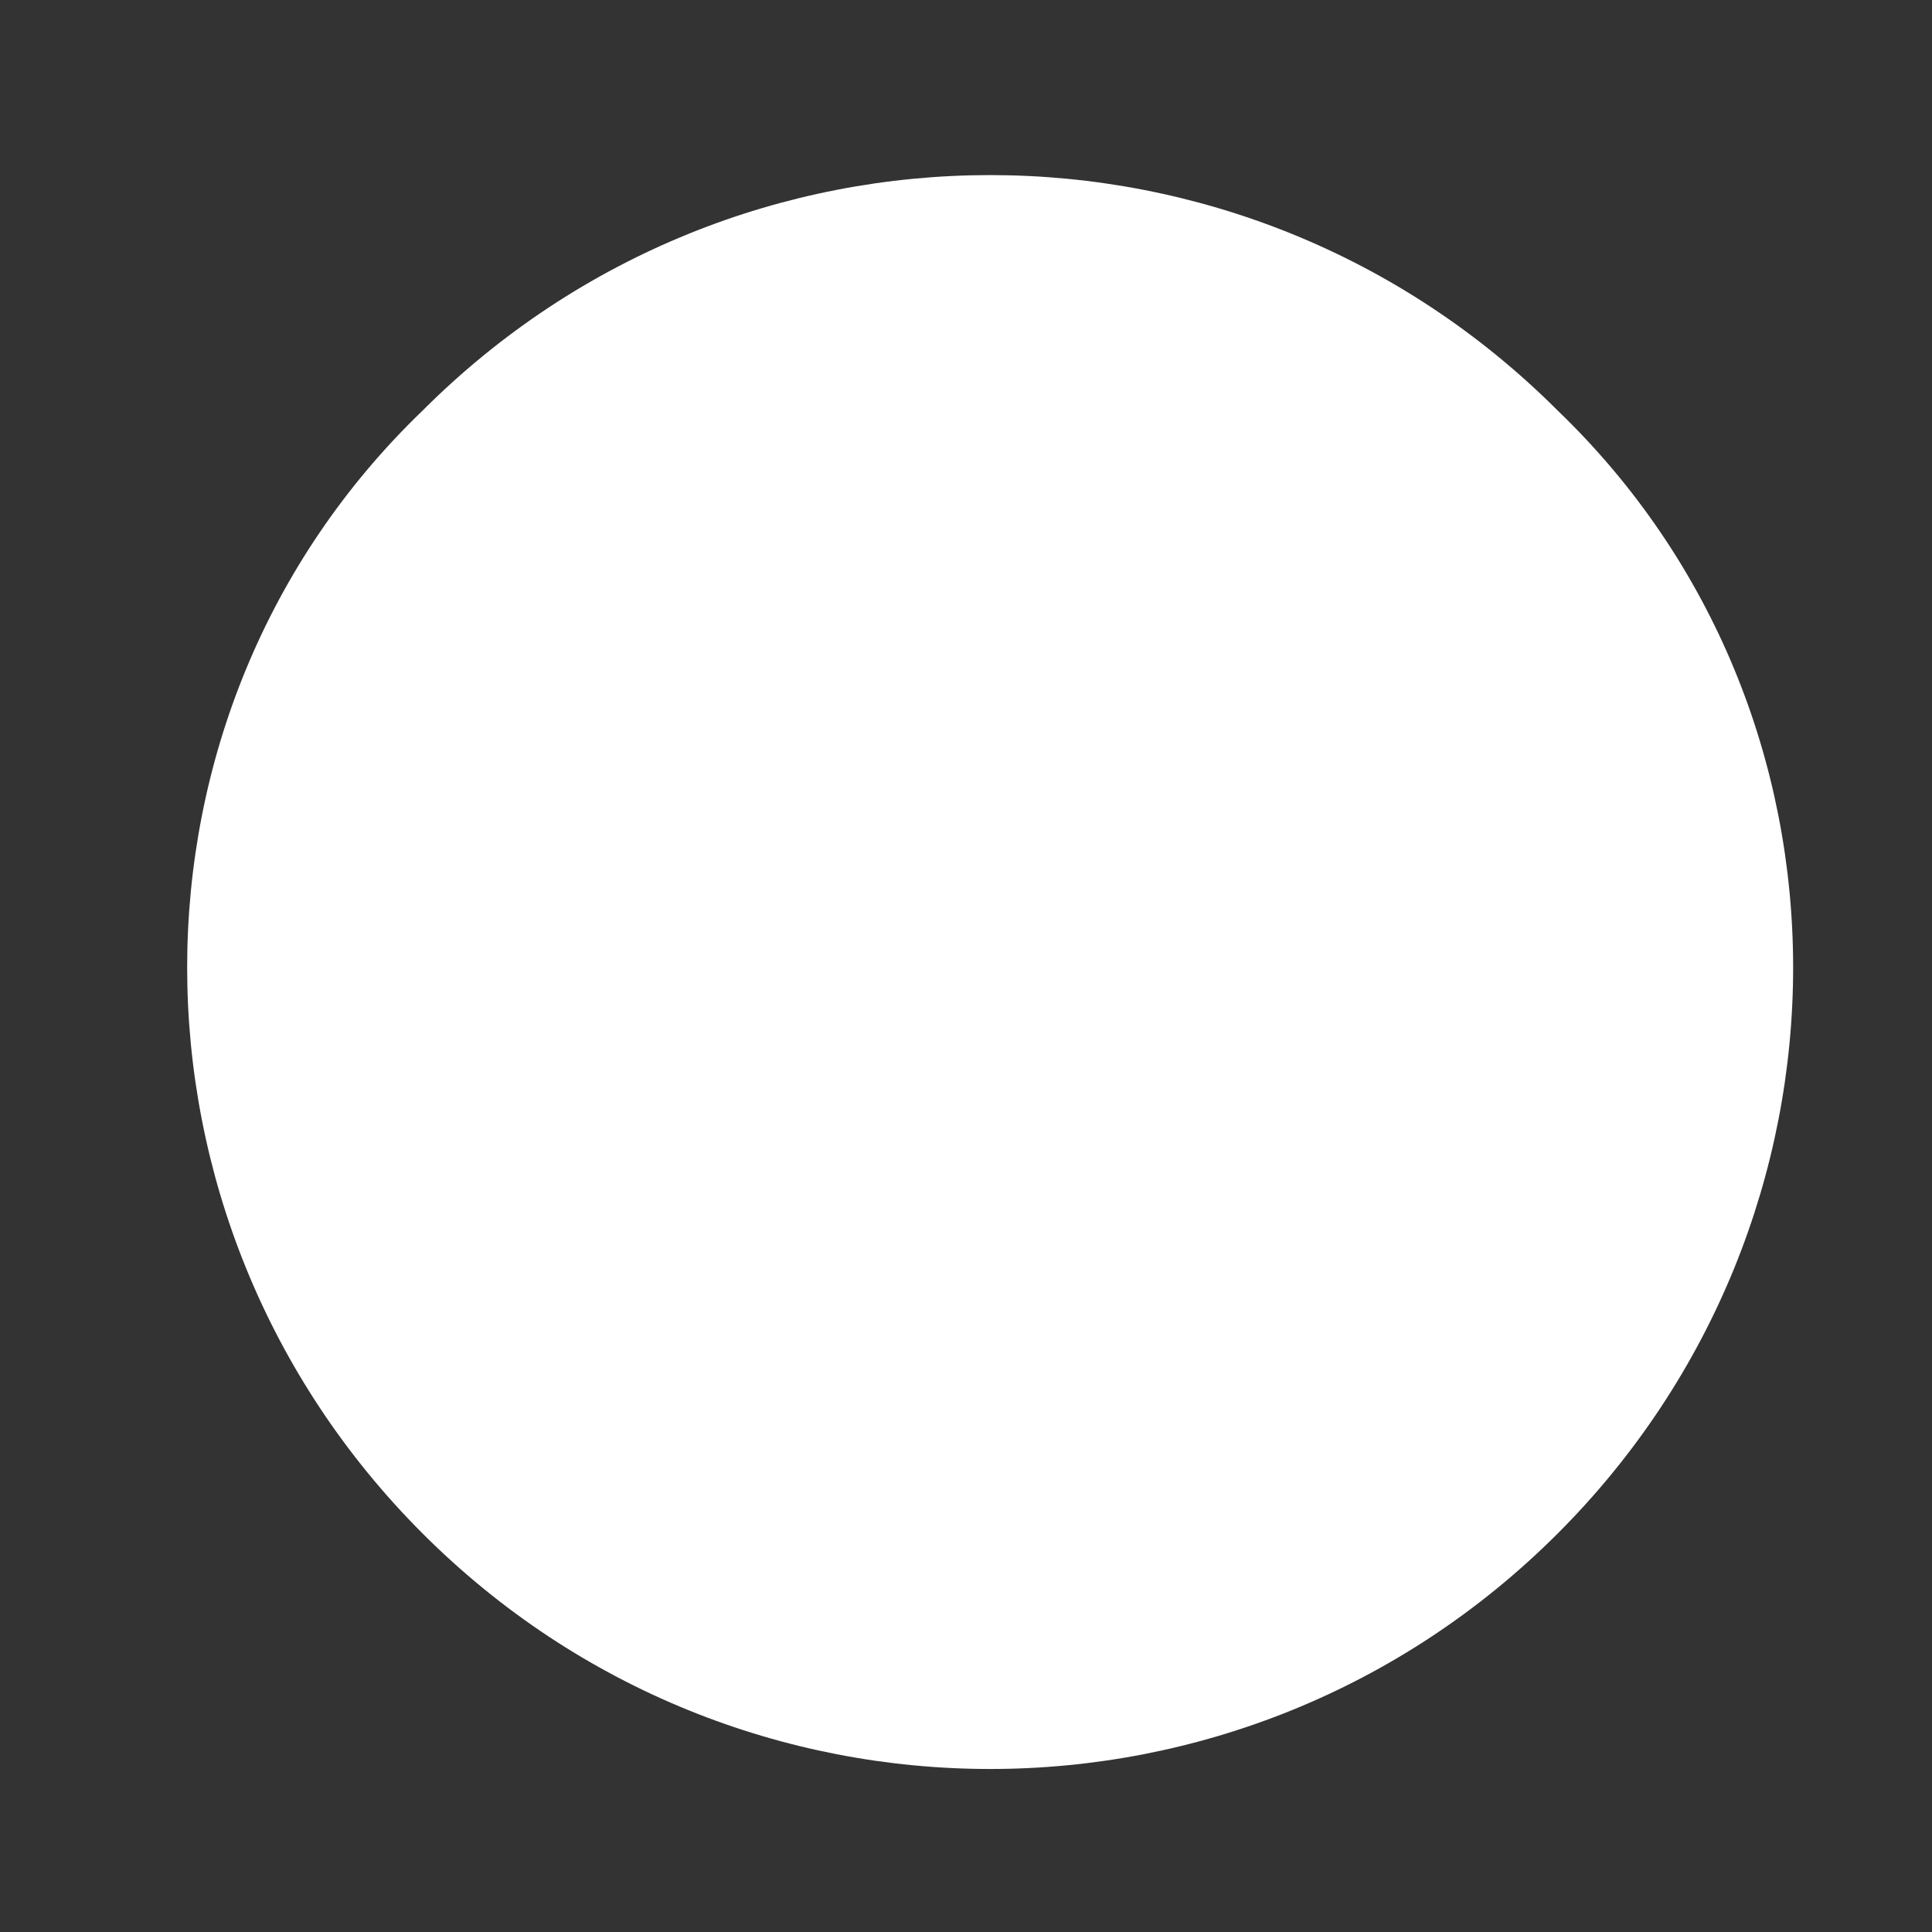<?xml version="1.0" encoding="UTF-8" standalone="no"?><svg xmlns="http://www.w3.org/2000/svg" xmlns:xlink="http://www.w3.org/1999/xlink" clip-rule="evenodd" stroke-miterlimit="4.00" viewBox="0 0 16 16"><rect x="0" y="0" width="16" height="16" fill="#333333" stroke="none"/><desc>SVG generated by Keynote</desc><defs></defs><g transform="matrix(1.00, 0.00, -0.00, -1.00, 0.0, 16.0)"><path d="M 12.9 12.6 C 15.5 10.1 15.5 5.9 12.9 3.3 C 10.3 0.7 6.1 0.7 3.5 3.3 C 0.9 5.9 0.9 10.1 3.5 12.6 C 6.1 15.2 10.3 15.2 12.9 12.6 Z M 12.9 12.6 " fill="#FEFFFE"></path></g></svg>